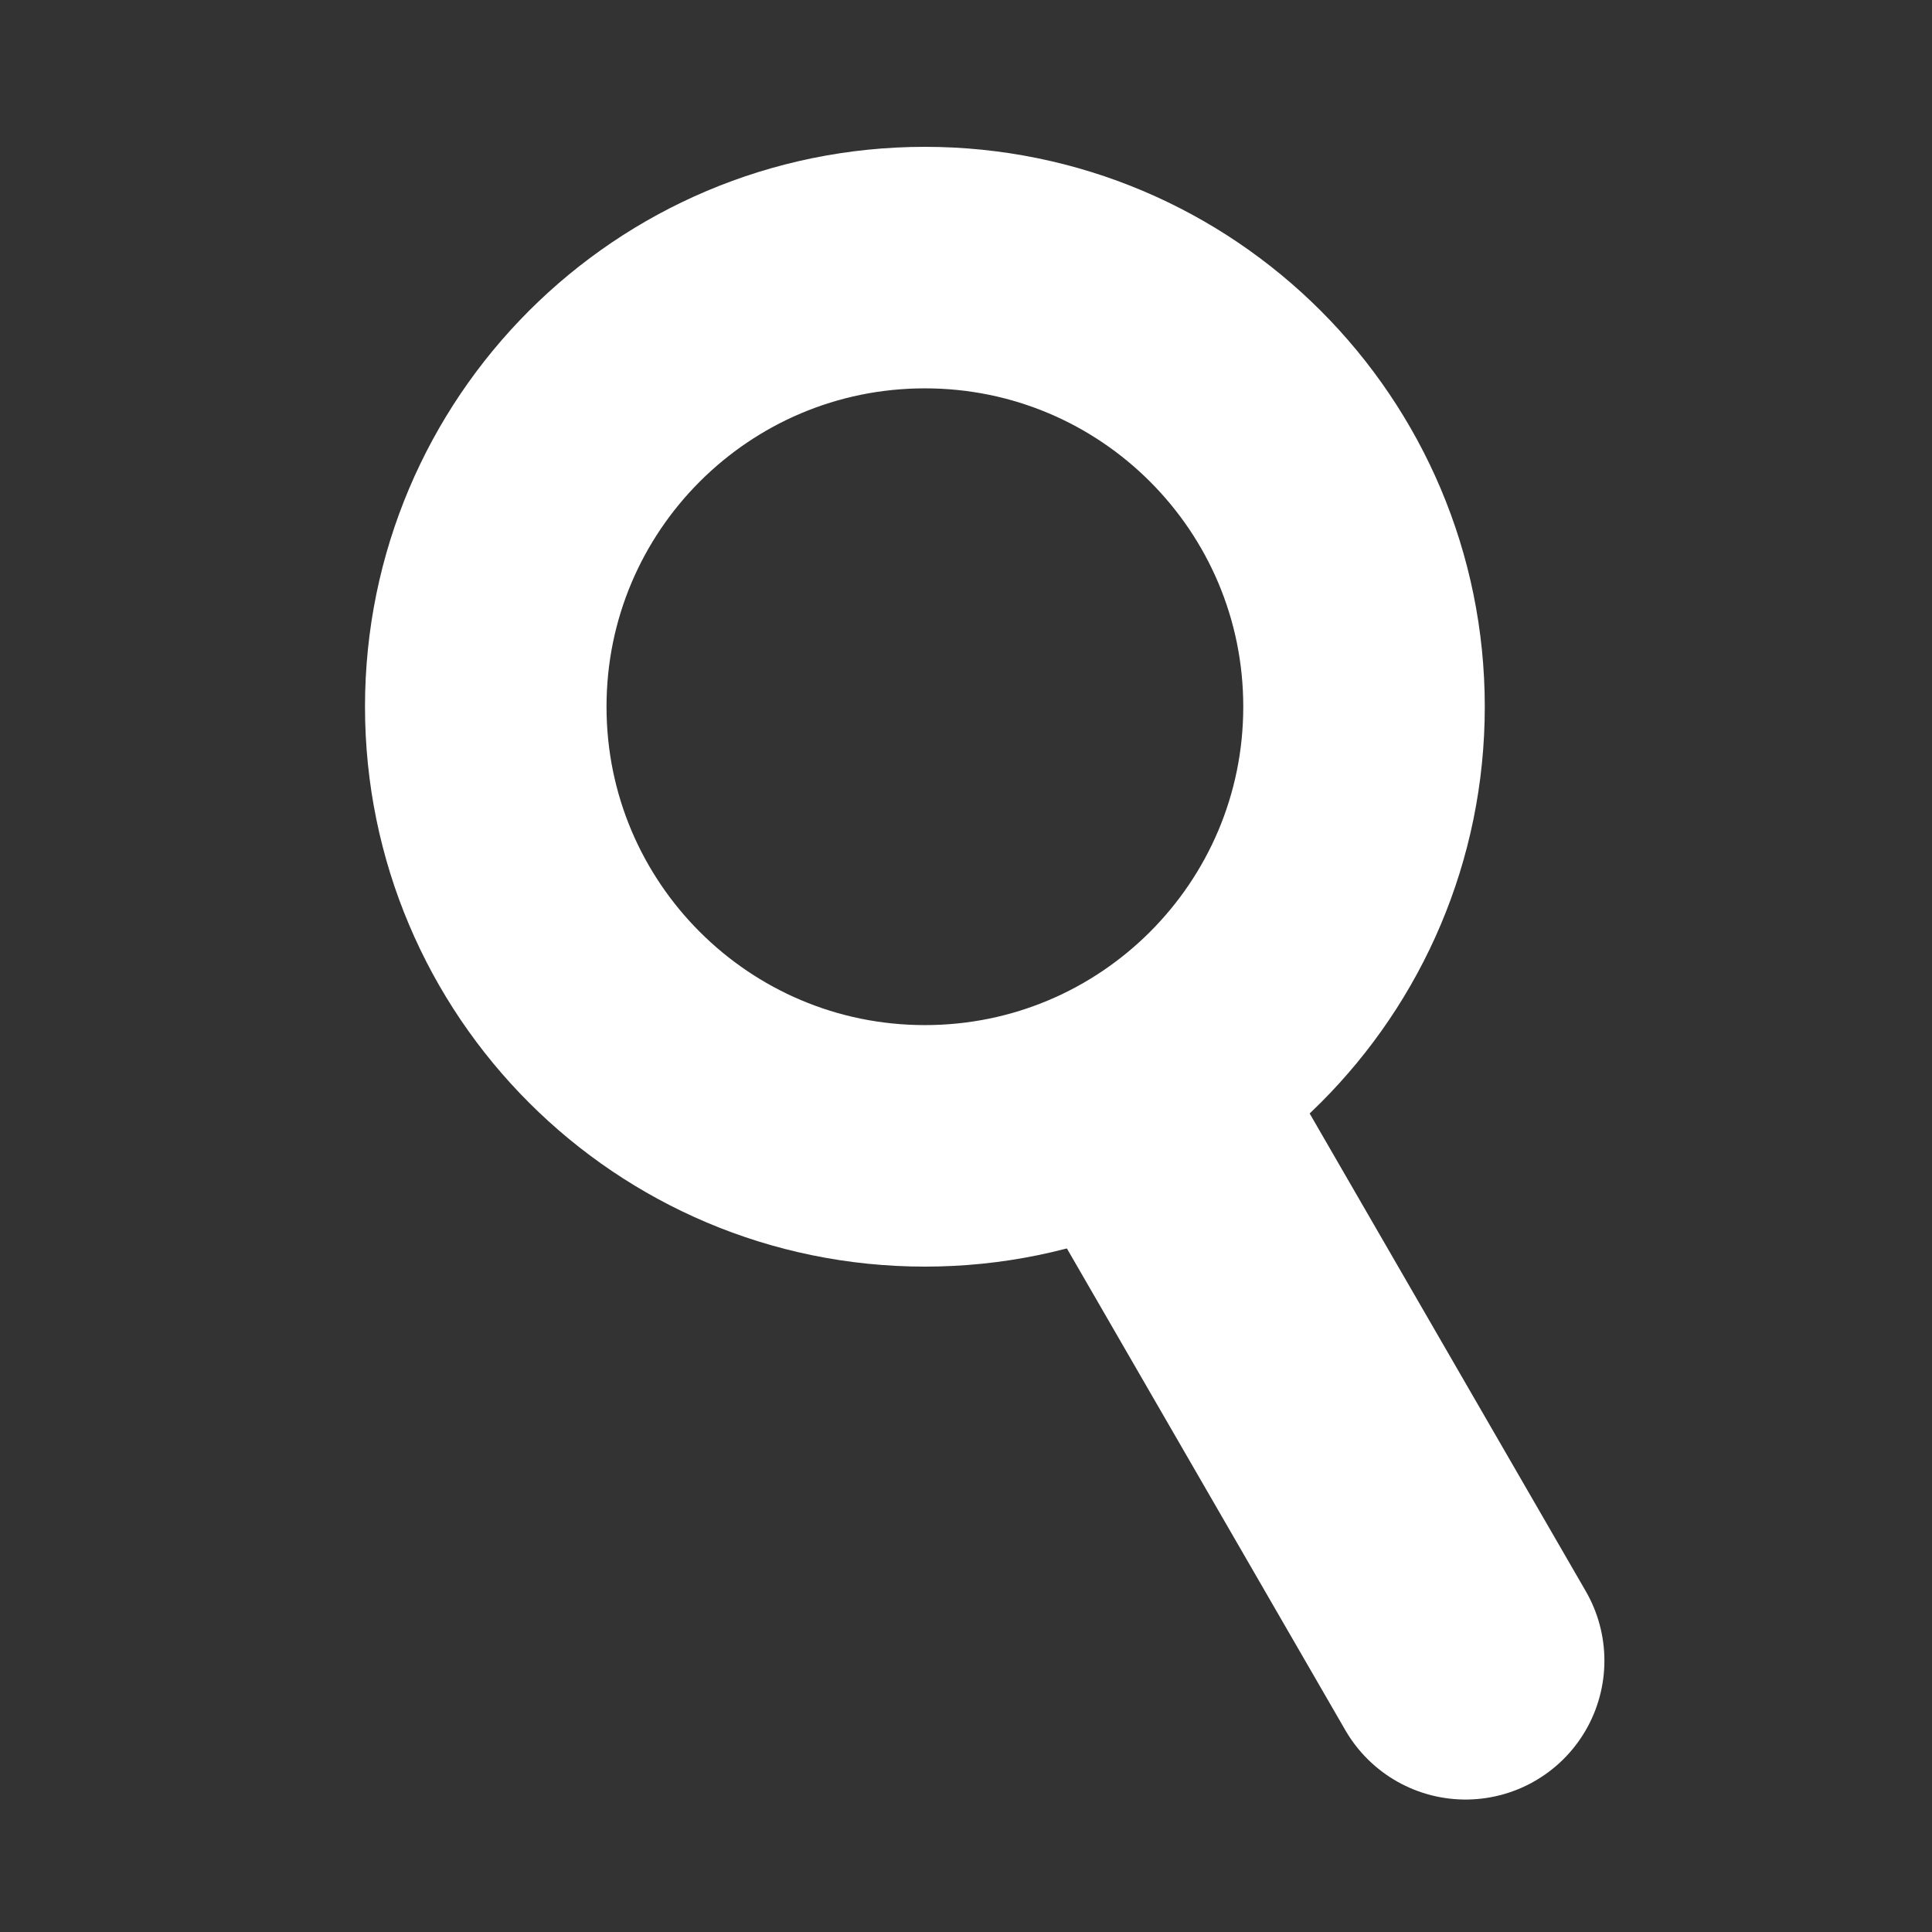 <?xml version="1.0" encoding="UTF-8" standalone="no"?>
<!-- Created with Inkscape (http://www.inkscape.org/) -->

<svg
   xmlns:dc="http://purl.org/dc/elements/1.1/"
   xmlns:cc="http://creativecommons.org/ns#"
   xmlns:rdf="http://www.w3.org/1999/02/22-rdf-syntax-ns#"
   xmlns:svg="http://www.w3.org/2000/svg"
   xmlns="http://www.w3.org/2000/svg"
   xmlns:sodipodi="http://sodipodi.sourceforge.net/DTD/sodipodi-0.dtd"
   xmlns:inkscape="http://www.inkscape.org/namespaces/inkscape"
   width="16"
   height="16"
   id="svg3266"
   version="1.1"
   inkscape:version="0.48.5 r10040"
   sodipodi:docname="Новый документ 3">
  <rect width="100%" height="100%" fill="#333333" stroke="none"/>
  <defs
     id="defs3268" />
  <sodipodi:namedview
     id="base"
     pagecolor="#ffffff"
     bordercolor="#666666"
     borderopacity="1.0"
     inkscape:pageopacity="0.0"
     inkscape:pageshadow="2"
     inkscape:zoom="22.4"
     inkscape:cx="-2.7116233"
     inkscape:cy="4.5105945"
     inkscape:document-units="px"
     inkscape:current-layer="layer1"
     showgrid="false"
     fit-margin-top="0"
     fit-margin-left="0"
     fit-margin-right="0"
     fit-margin-bottom="0"
     inkscape:window-width="1920"
     inkscape:window-height="1001"
     inkscape:window-x="-9"
     inkscape:window-y="-9"
     inkscape:window-maximized="1" />
  <g
     inkscape:label="Layer 1"
     inkscape:groupmode="layer"
     id="layer1"
     transform="translate(-369.153,-394.715)">
    <g
       transform="translate(338.072,-62.531)"
       id="g3932">
      <path
         sodipodi:type="arc"
         style="fill:none;stroke:#ffffff;stroke-width:3.317;stroke-miterlimit:4;stroke-dasharray:none"
         id="path3928"
         sodipodi:cx="39.71875"
         sodipodi:cy="165.46875"
         sodipodi:rx="6.03125"
         sodipodi:ry="6.03125"
         d="m 45.75,165.469 c 0,3.331 -2.7,6.031 -6.031,6.031 -3.331,0 -6.031,-2.7 -6.031,-6.031 0,-3.331 2.7,-6.031 6.031,-6.031 3.331,0 6.031,2.7 6.031,6.031 z"
         transform="matrix(0.603,0,0,0.603,14.79,363.321)" />
      <path
         style="fill:none;stroke:#ffffff;stroke-width:2.3;stroke-linecap:round;stroke-linejoin:miter;stroke-miterlimit:4;stroke-opacity:1;stroke-dasharray:none"
         d="m 40.735,466.703 2.483,4.296"
         id="path3930"
         inkscape:connector-curvature="0"
         sodipodi:nodetypes="cc" />
    </g>
  </g>
</svg>

